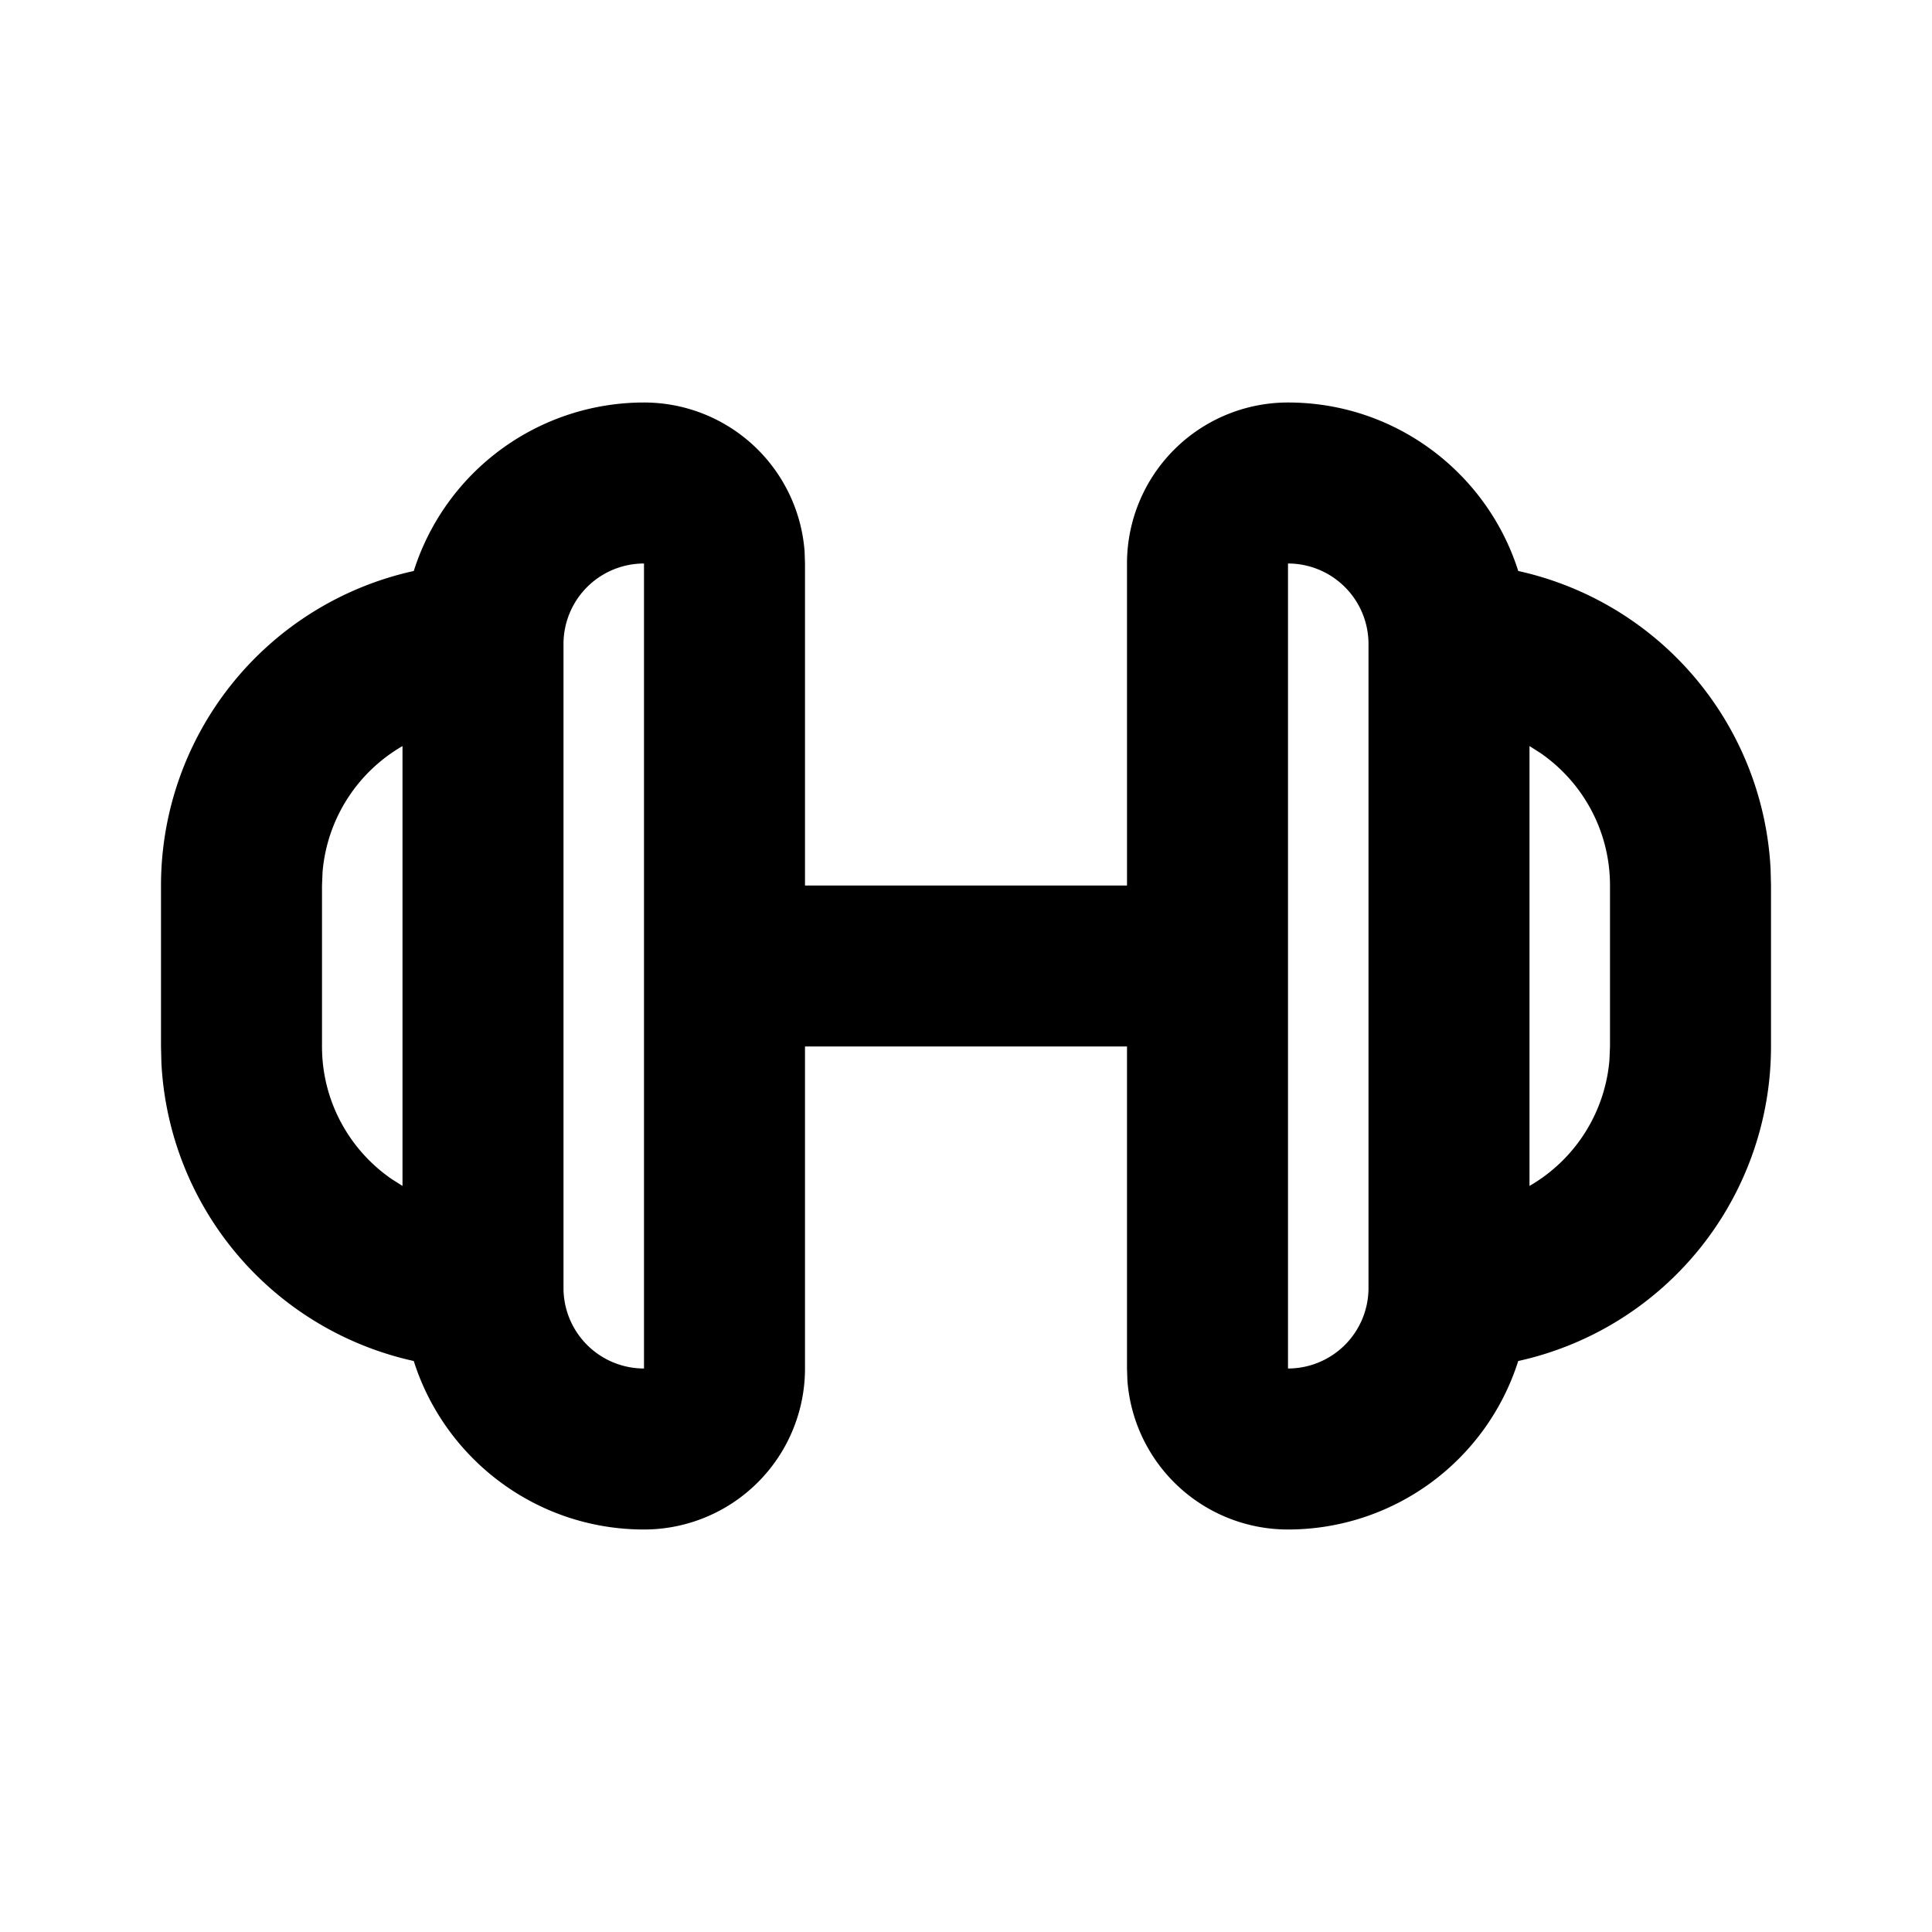 <svg xmlns="http://www.w3.org/2000/svg" width="1em" height="1em" viewBox="0 0 24 24"><g fill="none" fill-rule="evenodd"><path d="M24 0v24H0V0zM12.594 23.258l-.012.002l-.071.035l-.02.004l-.014-.004l-.071-.036c-.01-.003-.019 0-.024.006l-.004.01l-.017.428l.005.02l.01.013l.104.074l.015.004l.012-.004l.104-.074l.012-.016l.004-.017l-.017-.427c-.002-.01-.009-.017-.016-.018m.264-.113l-.014.002l-.184.093l-.01.01l-.003.011l.018.43l.005.012l.008.008l.201.092c.012.004.023 0 .029-.008l.004-.014l-.034-.614c-.003-.012-.01-.02-.02-.022m-.715.002a.023.023 0 0 0-.027.006l-.006.014l-.034.614c0 .012.007.02.017.024l.015-.002l.201-.093l.01-.008l.003-.011l.018-.43l-.003-.012l-.01-.01z"/><path fill="currentColor" d="M16 5c1.34 0 2.476.88 2.86 2.093a4.002 4.002 0 0 1 3.135 3.703L22 11v2a4.001 4.001 0 0 1-3.14 3.907A3.001 3.001 0 0 1 16 19a2 2 0 0 1-1.995-1.85L14 17v-4h-4v4a2 2 0 0 1-2 2c-1.34 0-2.476-.88-2.86-2.093a4.002 4.002 0 0 1-3.135-3.703L2 13v-2a4.001 4.001 0 0 1 3.14-3.907A3.001 3.001 0 0 1 8 5a2 2 0 0 1 1.995 1.85L10 7v4h4V7a2 2 0 0 1 2-2m0 2v10a1 1 0 0 0 1-1V8a1 1 0 0 0-1-1M8 7a1 1 0 0 0-1 1v8a1 1 0 0 0 1 1zM5 9.268a2 2 0 0 0-.993 1.563L4 11v2c0 .683.343 1.287.866 1.647l.134.085zm14 0v5.464a2 2 0 0 0 .993-1.563L20 13v-2c0-.683-.343-1.287-.866-1.647z"/></g></svg>